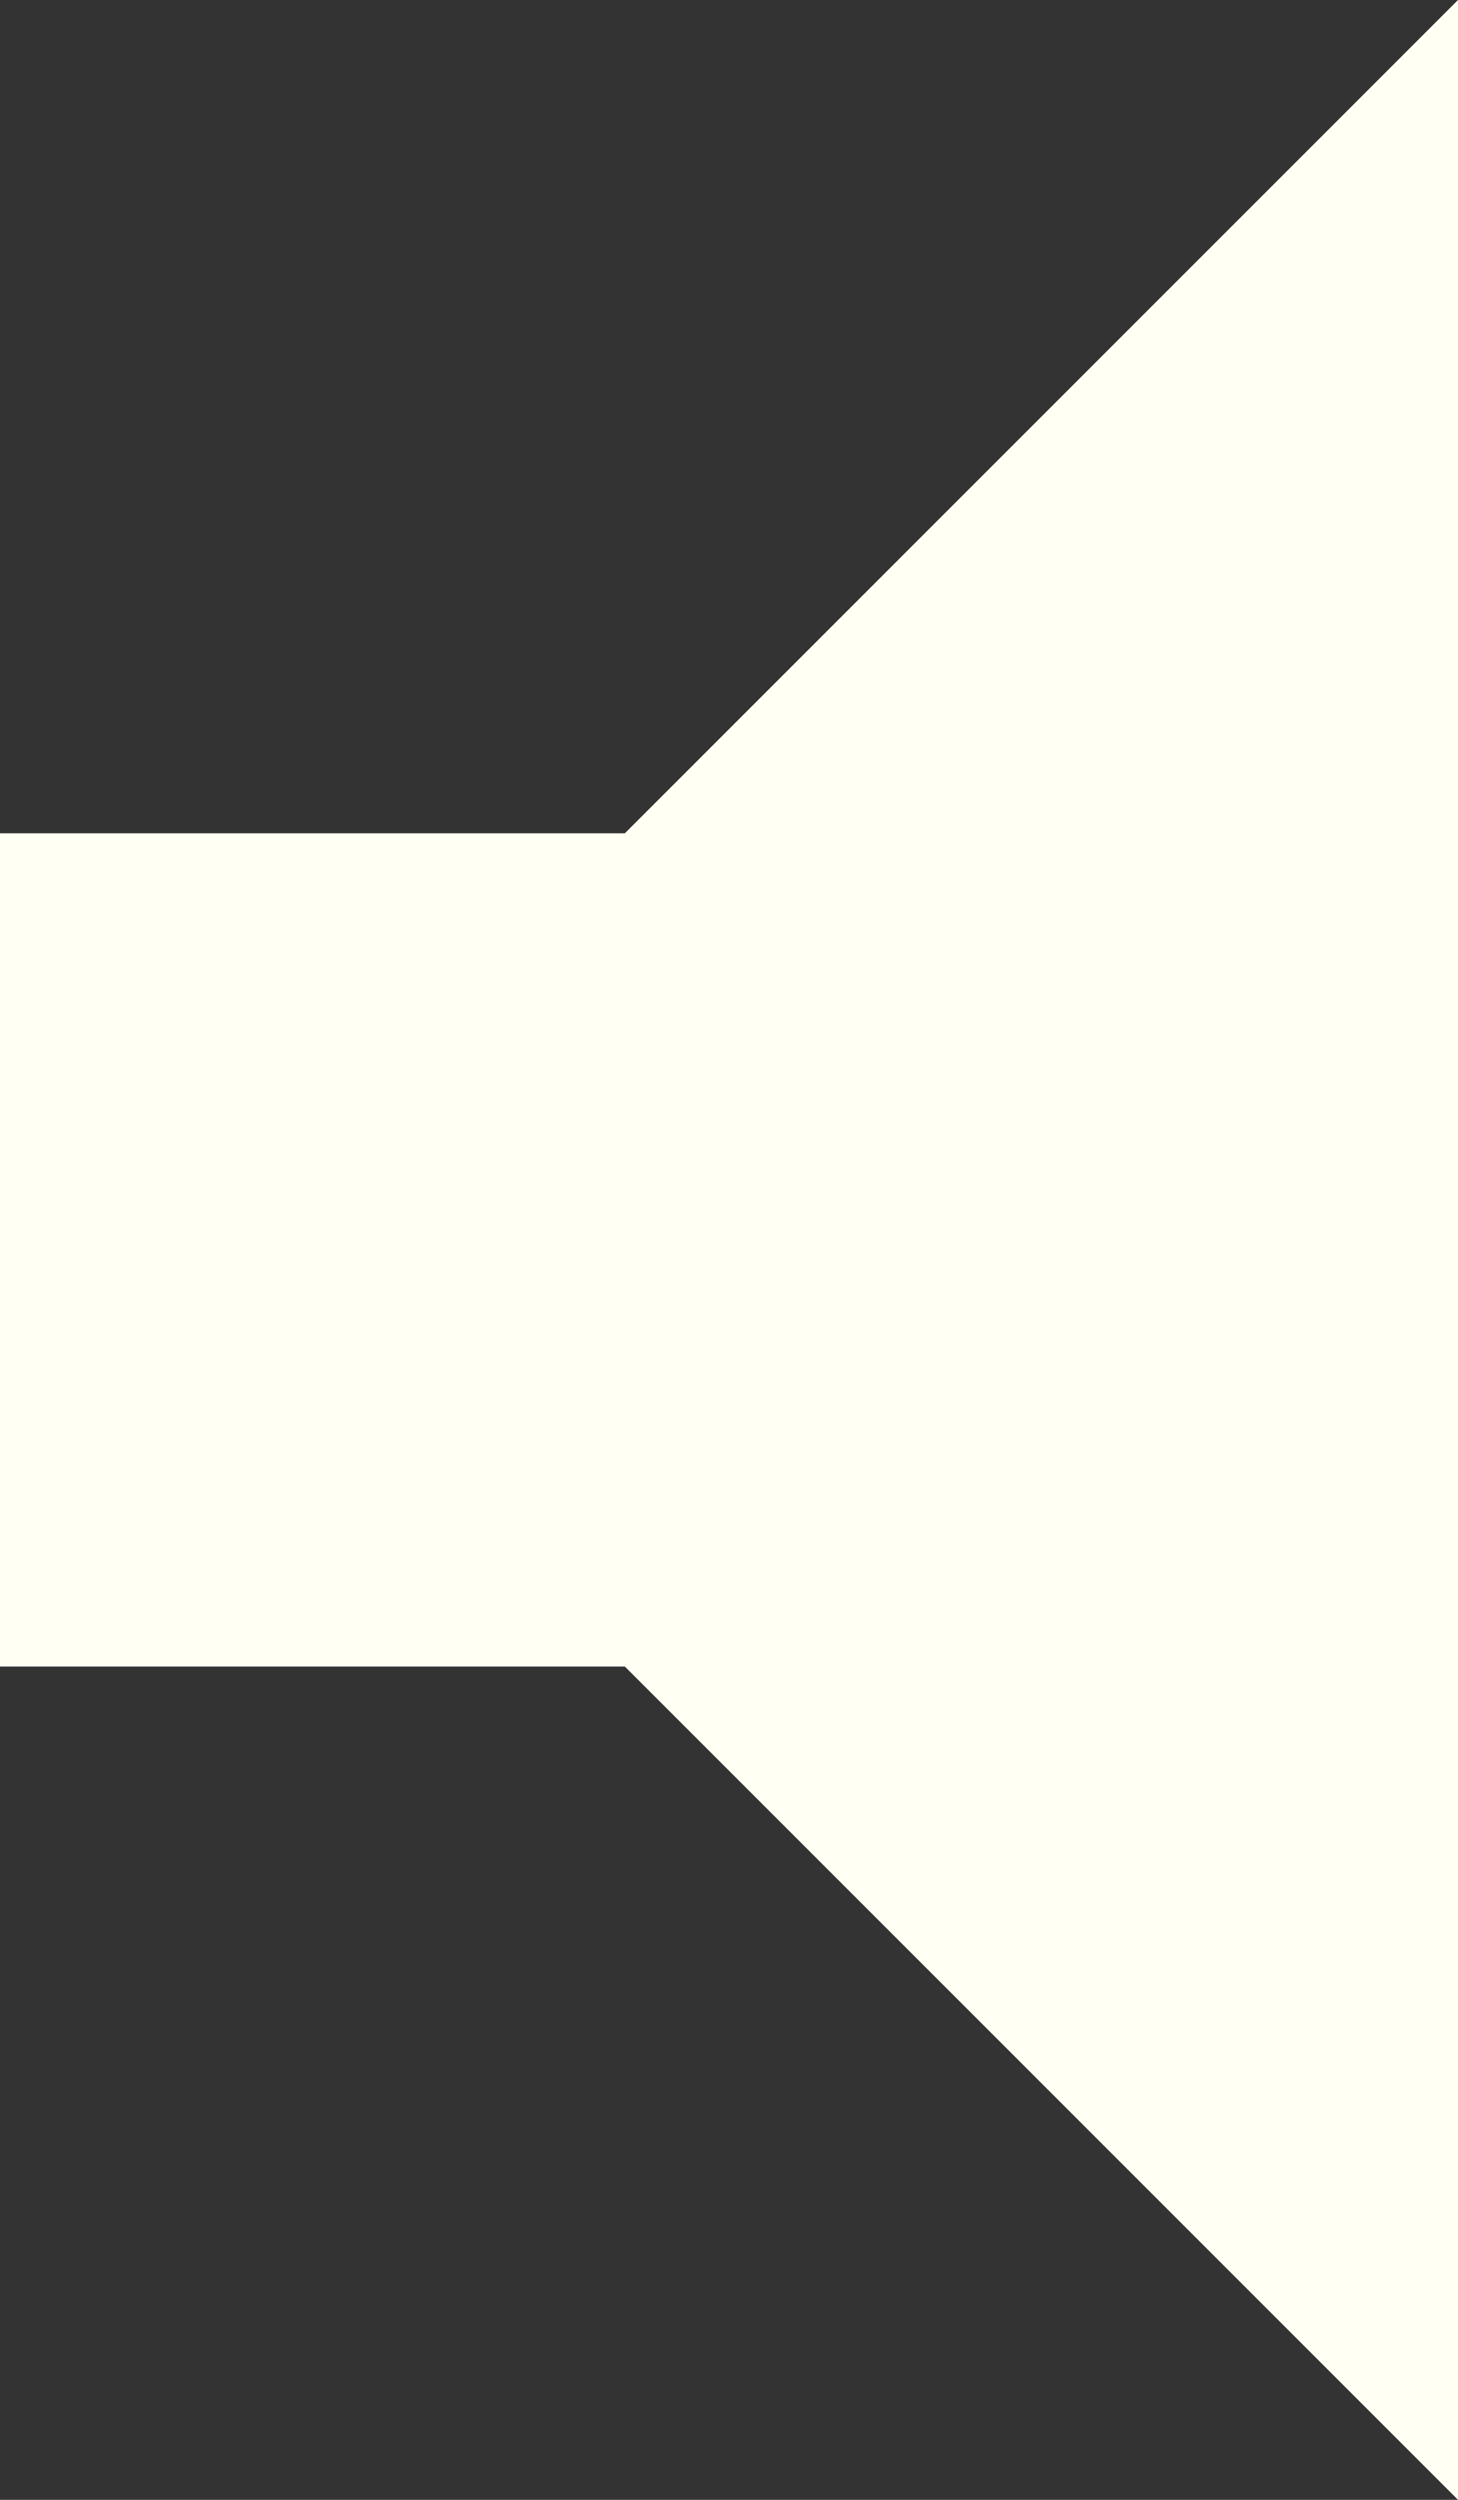 <svg id="Livello_1" data-name="Livello 1" xmlns="http://www.w3.org/2000/svg" viewBox="0 0 7 12"><rect x="0" y="0" width="7" height="12" fill="#333333" stroke="none"/><defs><style>.cls-1{fill:#fffff3;}</style></defs><path class="cls-1" d="M6,12V8H9l4-4V16L9,12Z" transform="translate(-6 -4)"/></svg>